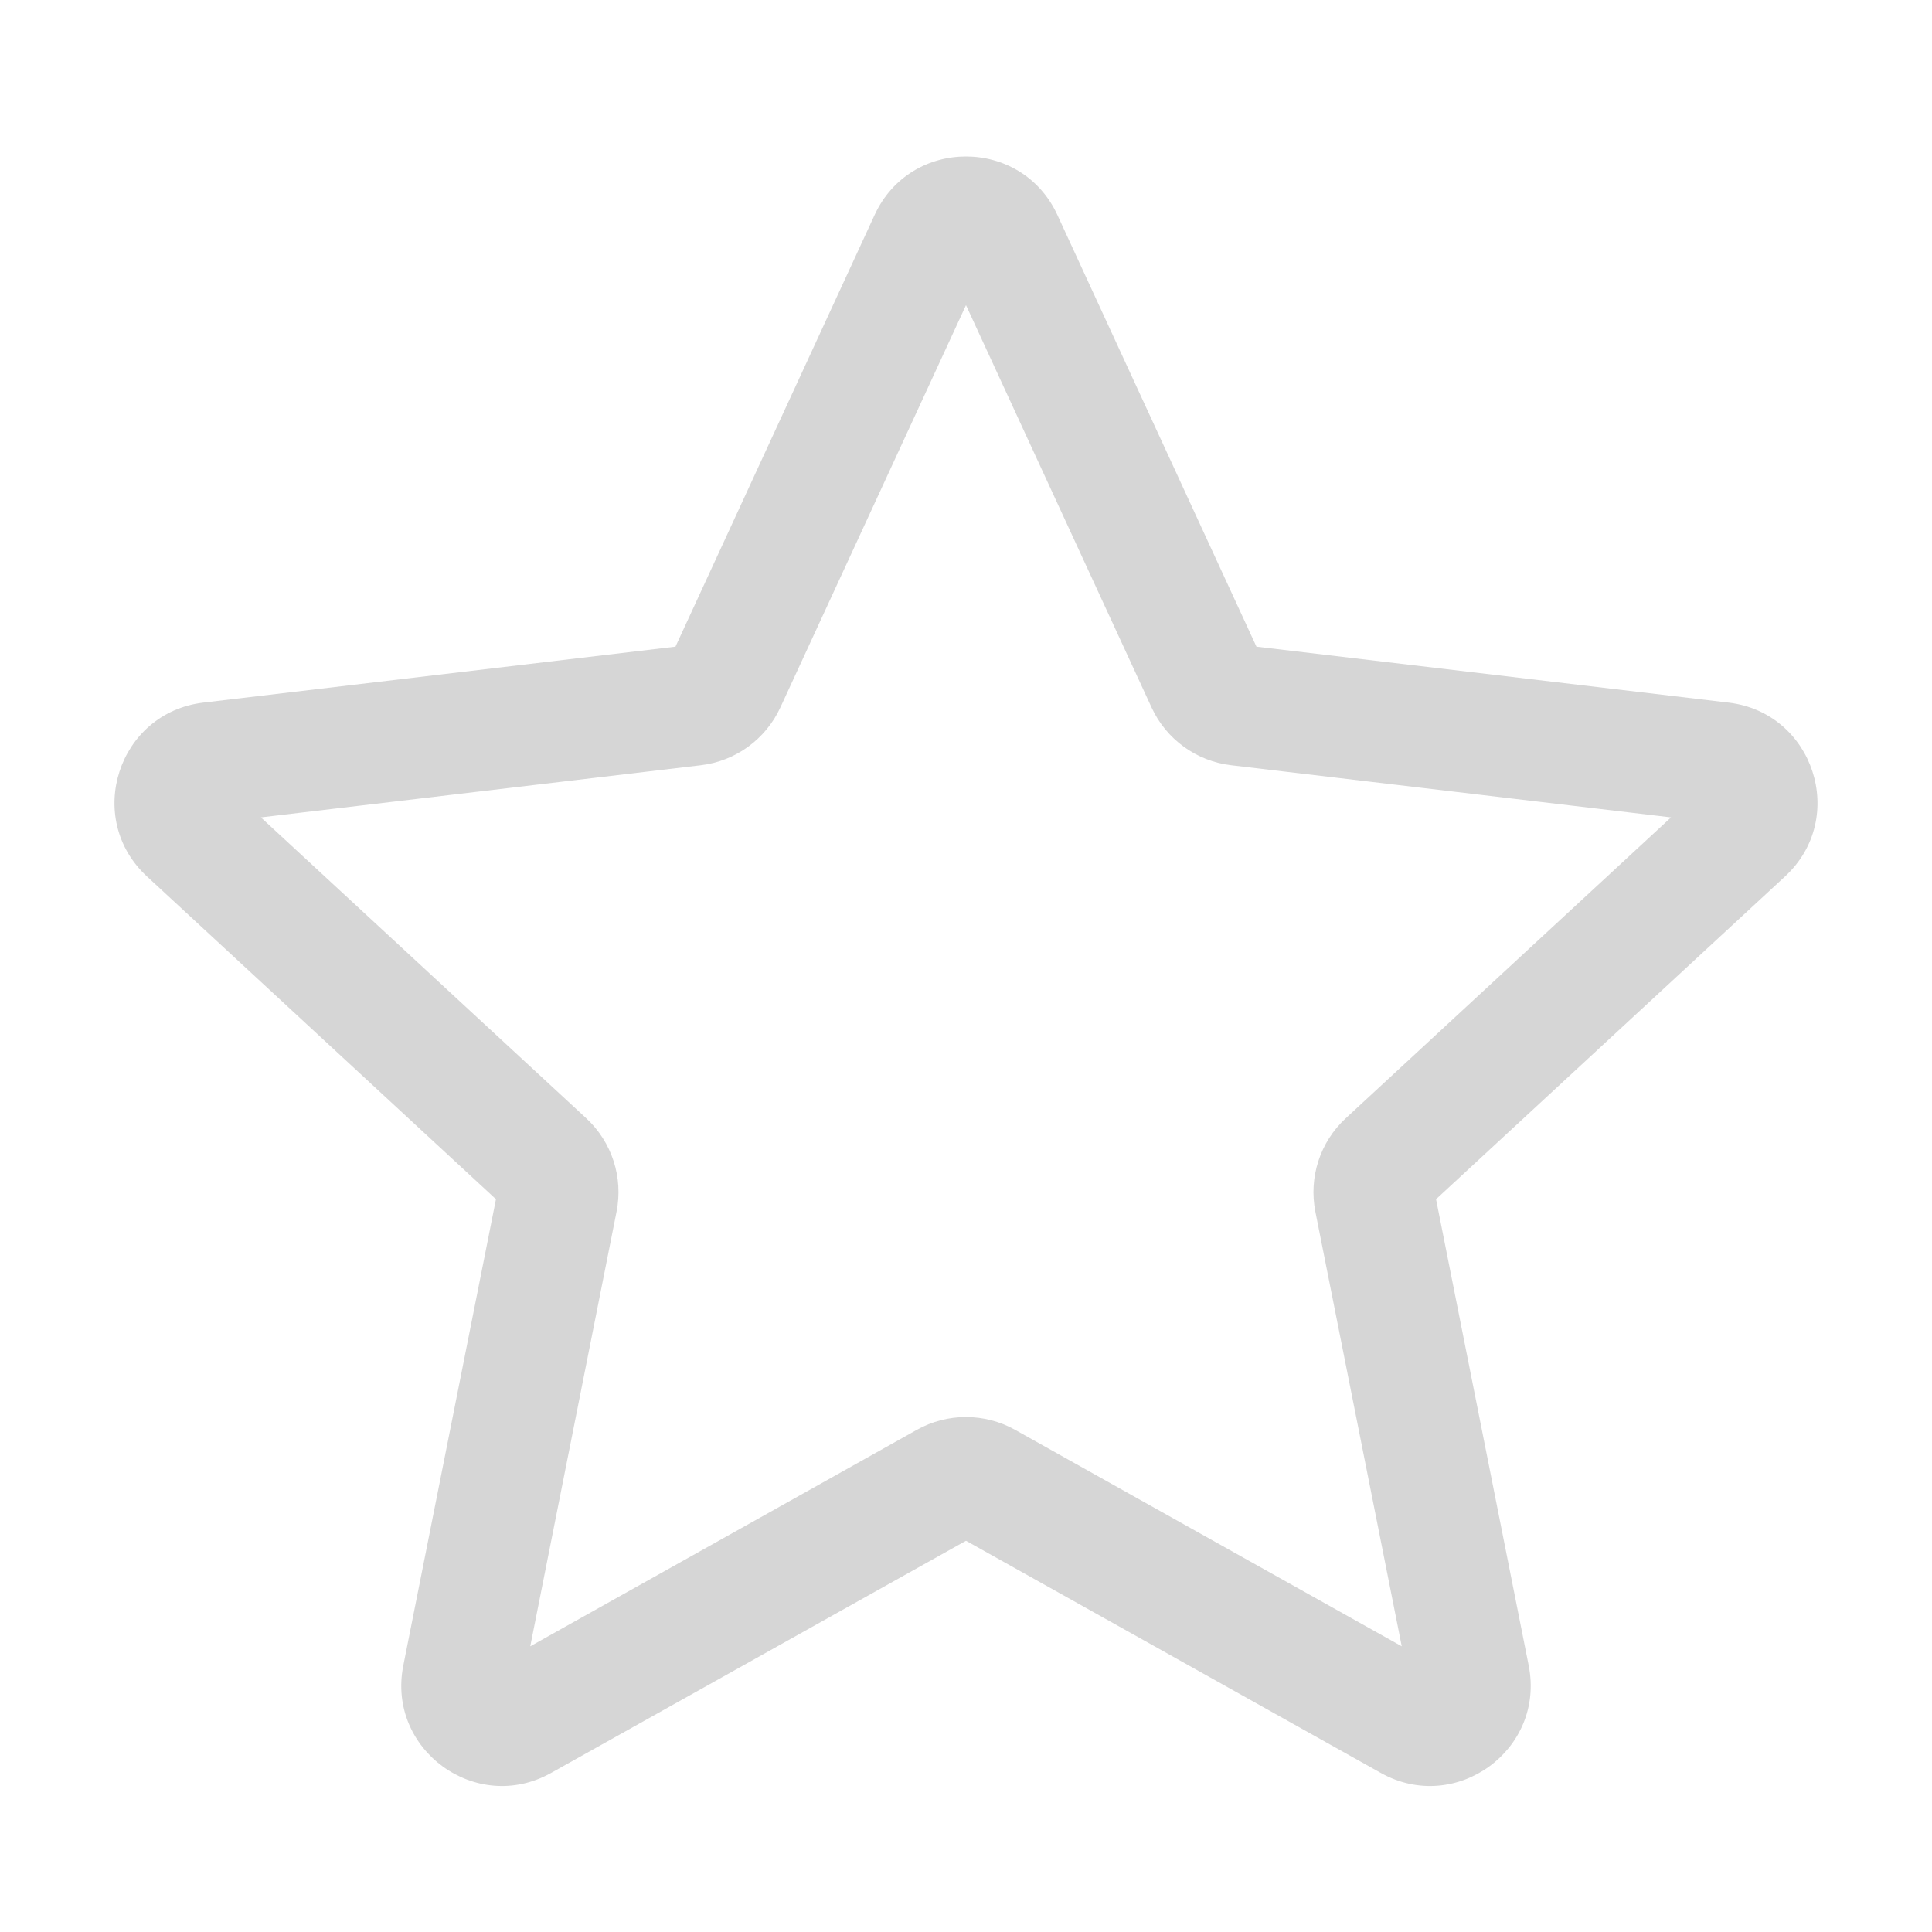 <svg width="24" height="24" viewBox="0 0 24 24" fill="none" xmlns="http://www.w3.org/2000/svg">
<path fill-rule="evenodd" clip-rule="evenodd" d="M10.865 2.67C11.311 1.702 12.688 1.702 13.135 2.67L15.608 8.033L21.473 8.728C22.532 8.854 22.958 10.163 22.175 10.887L17.839 14.897L18.99 20.69C19.198 21.736 18.084 22.545 17.153 22.024L12 19.14L6.846 22.024C5.916 22.545 4.802 21.736 5.01 20.69L6.161 14.897L1.825 10.887C1.042 10.163 1.467 8.854 2.526 8.728L8.391 8.033L10.865 2.67ZM8.332 8.16C8.332 8.16 8.332 8.16 8.333 8.16L8.332 8.16ZM17.811 14.76C17.811 14.76 17.811 14.76 17.811 14.76L17.811 14.76ZM12 3.791L9.694 8.788C9.512 9.183 9.138 9.455 8.707 9.506L3.241 10.154L7.282 13.891C7.601 14.186 7.744 14.626 7.659 15.052L6.587 20.451L11.389 17.762C11.768 17.55 12.231 17.55 12.61 17.762L17.413 20.451L16.34 15.052C16.256 14.626 16.398 14.186 16.718 13.891L20.758 10.154L15.293 9.506C14.861 9.455 14.487 9.183 14.305 8.788L12 3.791ZM17.518 20.982C17.518 20.982 17.518 20.982 17.518 20.982L17.518 20.982Z" fill="#D6D6D6"/>
</svg>
